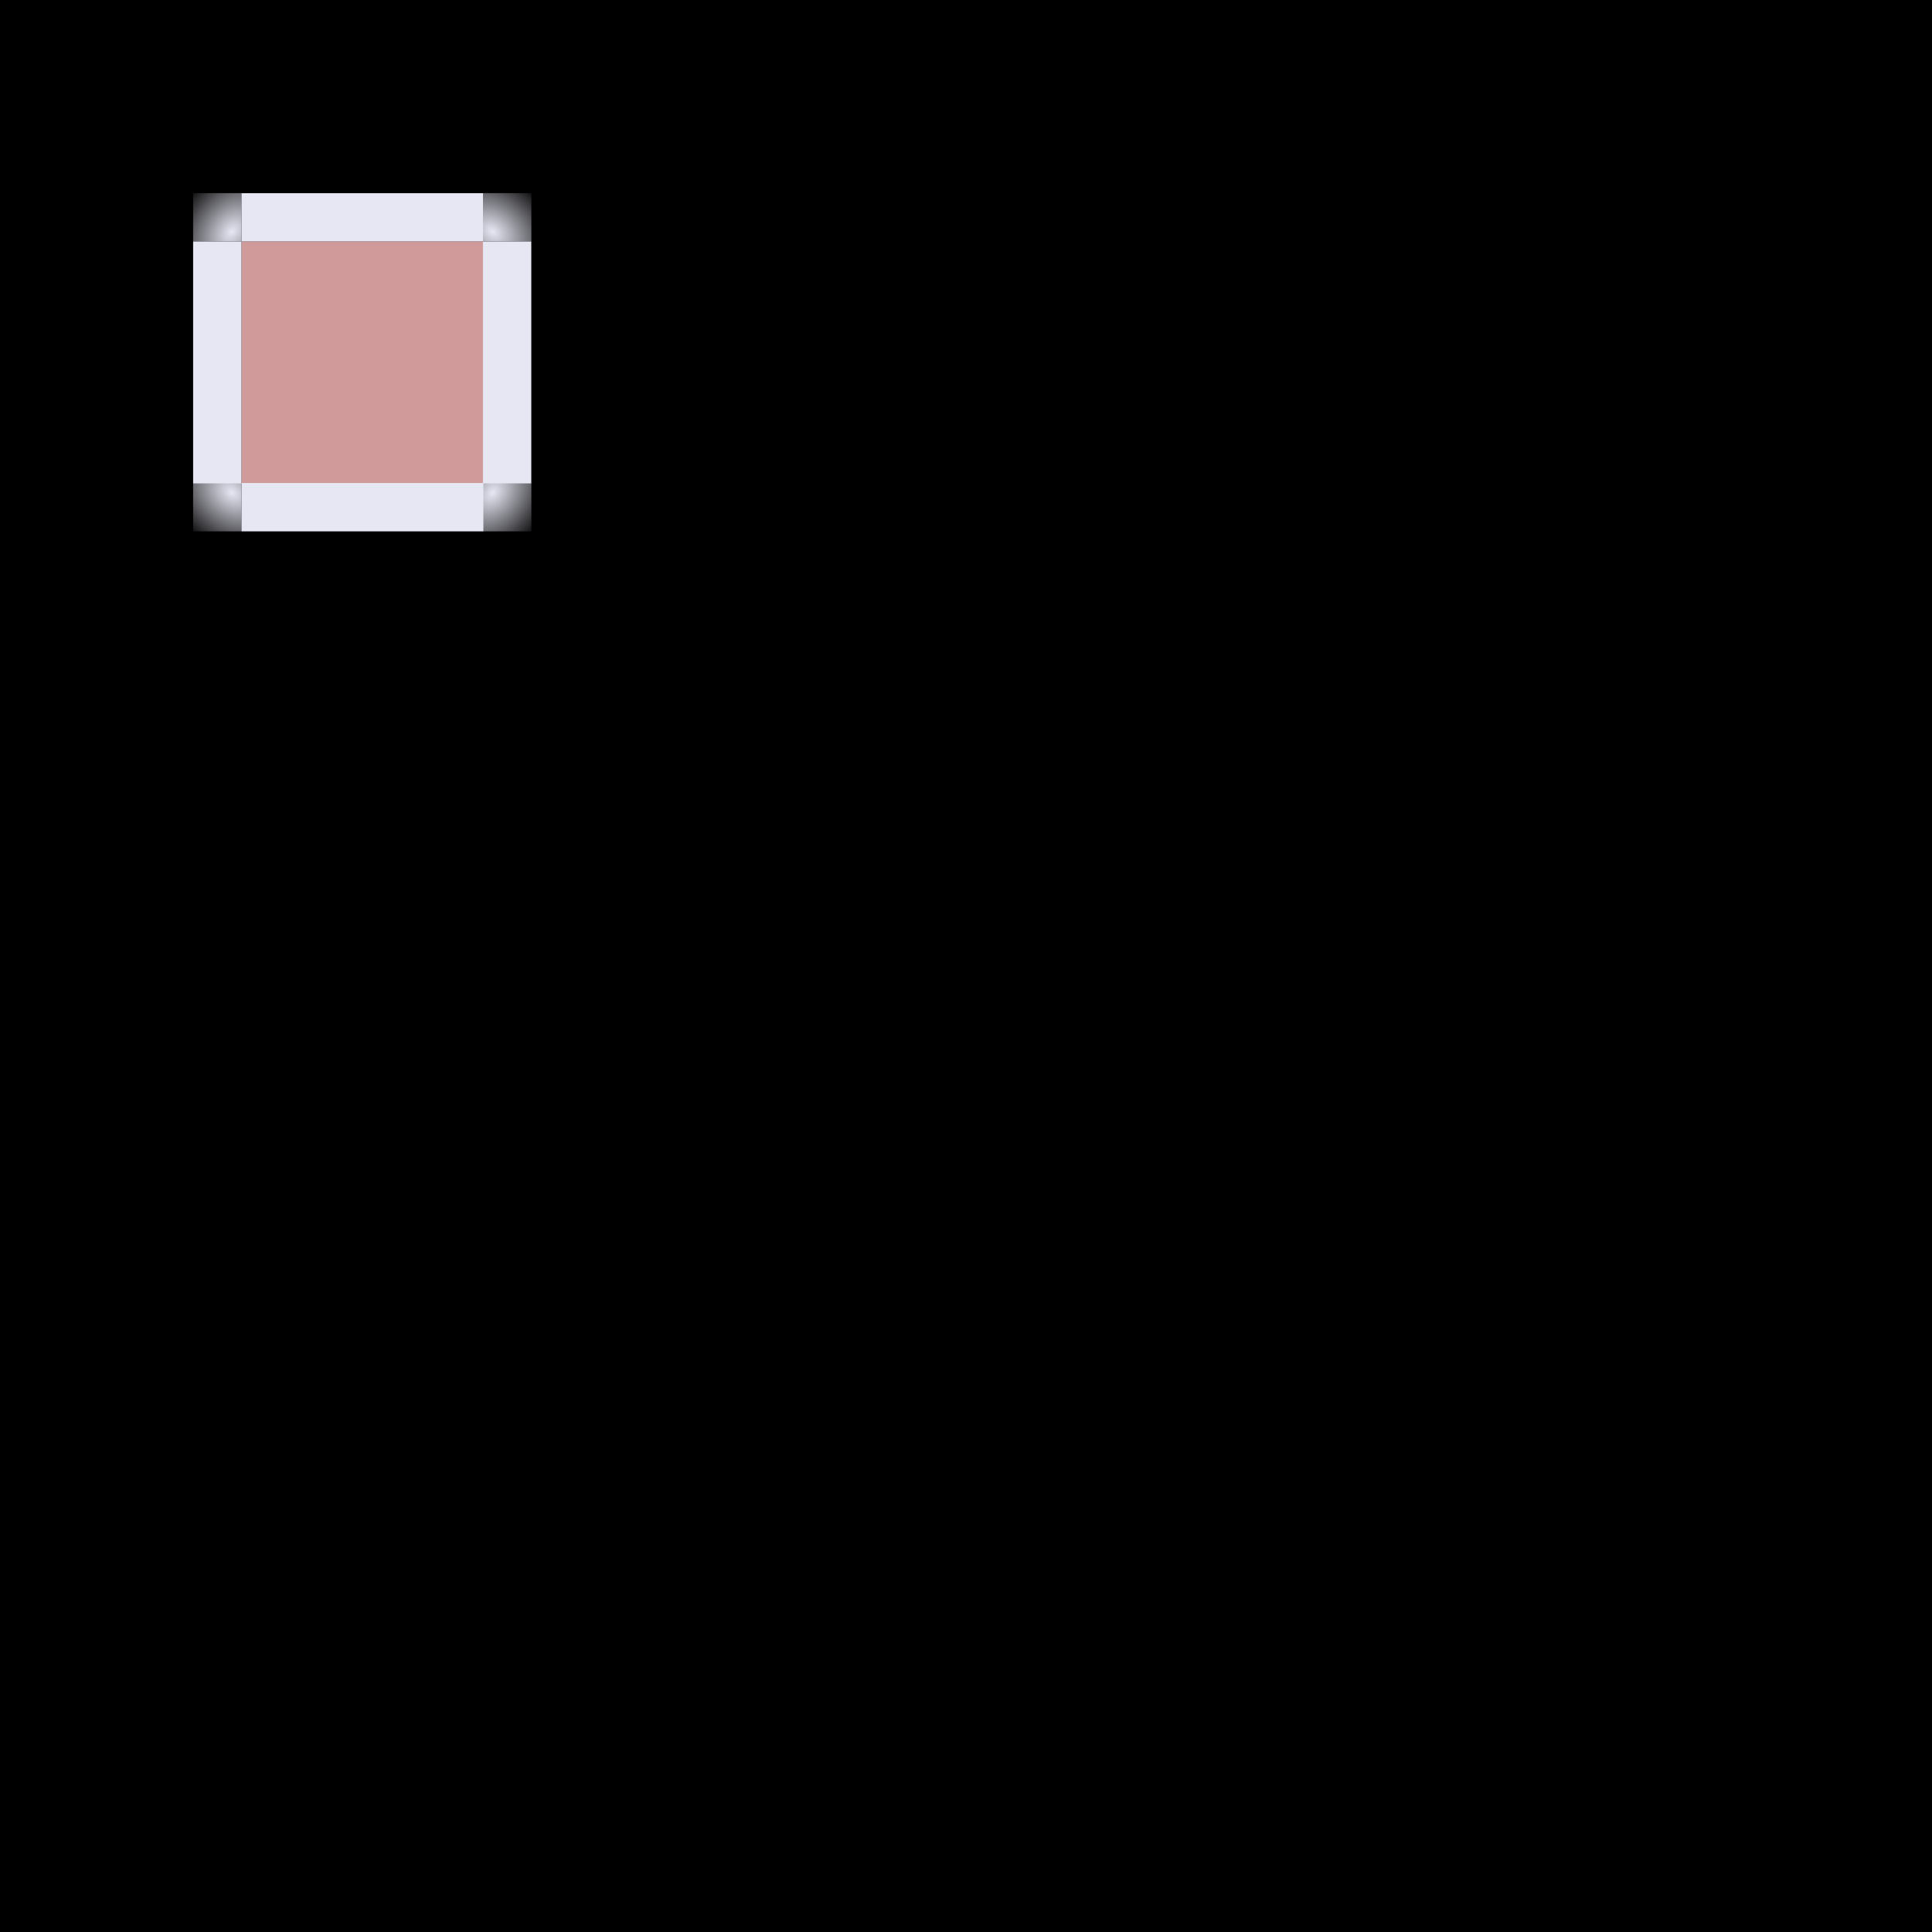 <?xml version="1.0" encoding="UTF-8" standalone="no"?>
<svg
   xmlns:dc="http://purl.org/dc/elements/1.1/"
   xmlns:cc="http://creativecommons.org/ns#"
   xmlns:rdf="http://www.w3.org/1999/02/22-rdf-syntax-ns#"
   xmlns:svg="http://www.w3.org/2000/svg"
   xmlns="http://www.w3.org/2000/svg"
   xmlns:xlink="http://www.w3.org/1999/xlink"
   xmlns:sodipodi="http://sodipodi.sourceforge.net/DTD/sodipodi-0.dtd"
   xmlns:inkscape="http://www.inkscape.org/namespaces/inkscape"
   sodipodi:docname="Wall.svg"
   inkscape:version="1.0 (4035a4fb49, 2020-05-01)"
   id="svg8"
   version="1.1"
   viewBox="0 0 105.833 105.833"
   height="400"
   width="400">
  <defs
     id="defs2">
    <linearGradient
       id="linearGradient1497"
       inkscape:collect="always">
      <stop
         id="stop1493"
         offset="0"
         style="stop-color:#e6e7f3;stop-opacity:1;" />
      <stop
         id="stop1495"
         offset="1"
         style="stop-color:#e6e7f3;stop-opacity:0;" />
    </linearGradient>
    <filter
       height="1.006"
       y="-0.003"
       width="1.006"
       x="-0.003"
       id="filter1517"
       style="color-interpolation-filters:sRGB"
       inkscape:collect="always">
      <feGaussianBlur
         id="feGaussianBlur1519"
         stdDeviation="0.127"
         inkscape:collect="always" />
    </filter>
    <radialGradient
       gradientUnits="userSpaceOnUse"
       gradientTransform="matrix(-2,0.52,-1.935,-0.298,-0.464,-8.549)"
       r="25"
       fy="-16.57"
       fx="10.8"
       cy="-16.57"
       cx="10.8"
       id="radialGradient1501"
       xlink:href="#linearGradient1497"
       inkscape:collect="always" />
    <filter
       inkscape:collect="always"
       style="color-interpolation-filters:sRGB"
       id="filter1517-4"
       x="-0.003"
       width="1.006"
       y="-0.003"
       height="1.006">
      <feGaussianBlur
         inkscape:collect="always"
         stdDeviation="0.127"
         id="feGaussianBlur1519-4" />
    </filter>
    <filter
       height="1.006"
       y="-0.003"
       width="1.006"
       x="-0.003"
       id="filter1517-4-1"
       style="color-interpolation-filters:sRGB"
       inkscape:collect="always">
      <feGaussianBlur
         id="feGaussianBlur1519-4-2"
         stdDeviation="0.127"
         inkscape:collect="always" />
    </filter>
    <radialGradient
       inkscape:collect="always"
       xlink:href="#linearGradient1497"
       id="radialGradient1501-0"
       cx="10.8"
       cy="-16.57"
       fx="10.8"
       fy="-16.57"
       r="25"
       gradientTransform="matrix(-0.4,0.52,-0.387,-0.298,-0.093,-8.549)"
       gradientUnits="userSpaceOnUse" />
    <radialGradient
       inkscape:collect="always"
       xlink:href="#linearGradient1497"
       id="radialGradient1501-7"
       cx="10.8"
       cy="-16.57"
       fx="10.8"
       fy="-16.57"
       r="25"
       gradientTransform="matrix(-0.4,0.52,-0.387,-0.298,-0.093,-8.549)"
       gradientUnits="userSpaceOnUse" />
    <radialGradient
       inkscape:collect="always"
       xlink:href="#linearGradient1497"
       id="radialGradient1501-5"
       cx="10.8"
       cy="-16.57"
       fx="10.8"
       fy="-16.57"
       r="25"
       gradientTransform="matrix(-0.4,0.52,-0.387,-0.298,-0.093,-8.549)"
       gradientUnits="userSpaceOnUse" />
  </defs>
  <sodipodi:namedview
     inkscape:pagecheckerboard="true"
     inkscape:window-maximized="1"
     inkscape:window-y="-8"
     inkscape:window-x="-8"
     inkscape:window-height="1377"
     inkscape:window-width="2560"
     inkscape:showpageshadow="false"
     showborder="true"
     units="px"
     showgrid="true"
     inkscape:document-rotation="0"
     inkscape:current-layer="layer1"
     inkscape:document-units="px"
     inkscape:cy="78.0665"
     inkscape:cx="84.648616"
     inkscape:zoom="11.2"
     inkscape:pageshadow="2"
     inkscape:pageopacity="0"
     borderopacity="1.0"
     bordercolor="#666666"
     pagecolor="#ffffff"
     id="base">
    <inkscape:grid
       id="grid1404"
       type="xygrid" />
  </sodipodi:namedview>
  <g
     sodipodi:insensitive="true"
     style="display:inline;mix-blend-mode:normal"
     inkscape:label="Layer 2"
     id="layer2"
     inkscape:groupmode="layer">
    <rect
       y="-95.25"
       x="-190.5"
       height="317.5"
       width="502.708"
       id="rect1415"
       style="opacity:1;fill:#000000;fill-opacity:1;stroke:none;stroke-width:2.135;stroke-miterlimit:2.3;stroke-dashoffset:0.756" />
  </g>
  <g
     style="display:inline;filter:url(#filter1517)"
     id="layer1"
     inkscape:groupmode="layer"
     inkscape:label="Layer 1">
    <rect
       width="0"
       y="31.75"
       x="21.167"
       height="42.333"
       id="rect1416"
       style="fill:#e6c8c8;stroke-width:1;stroke-miterlimit:2.3;stroke-dashoffset:0.756" />
    <rect
       y="13.229"
       x="13.229"
       height="13.229"
       width="13.229"
       id="rect1418"
       style="fill:#d09a9a;stroke-width:0.196;stroke-miterlimit:2.3;stroke-dashoffset:0.756;fill-opacity:1" />
    <rect
       y="10.583"
       x="13.229"
       height="2.646"
       width="13.229"
       id="rect1420"
       style="fill:#e6e7f3;fill-opacity:1;stroke-width:1;stroke-miterlimit:2.3;stroke-dashoffset:0.756" />
    <rect
       transform="matrix(0.265,0,0,0.265,13.229,26.458)"
       style="display:inline;fill:#e6e7f3;fill-opacity:1;stroke-width:3.78;stroke-miterlimit:2.3;stroke-dashoffset:0.756;filter:url(#filter1517)"
       id="rect1420-6"
       width="50"
       height="10"
       x="0"
       y="0" />
    <rect
       transform="matrix(0.053,0,0,0.265,26.458,26.458)"
       style="display:inline;fill:url(#radialGradient1501);fill-opacity:1;stroke-width:3.78;stroke-miterlimit:2.3;stroke-dashoffset:0.756"
       id="rect1420-5"
       width="50"
       height="10"
       x="0"
       y="0" />
    <rect
       transform="matrix(0,0.265,-0.265,0,29.112,13.191)"
       y="0.029"
       x="0.144"
       height="10"
       width="50"
       id="rect1420-6-8"
       style="display:inline;fill:#e6e7f3;fill-opacity:1;stroke-width:3.78;stroke-miterlimit:2.3;stroke-dashoffset:0.756;filter:url(#filter1517-4)" />
    <rect
       style="display:inline;fill:#e6e7f3;fill-opacity:1;stroke-width:3.78;stroke-miterlimit:2.3;stroke-dashoffset:0.756;filter:url(#filter1517-4-1)"
       id="rect1420-6-8-1"
       width="50"
       height="10"
       x="0.144"
       y="0.029"
       transform="matrix(0,0.265,-0.265,0,13.237,13.191)" />
    <rect
       transform="matrix(0,-0.265,0.265,0,26.458,13.229)"
       y="0"
       x="0"
       height="10"
       width="10"
       id="rect1420-5-0"
       style="display:inline;fill:url(#radialGradient1501-0);fill-opacity:1;stroke-width:1.69;stroke-miterlimit:2.3;stroke-dashoffset:0.756;filter:url(#filter1517)" />
    <rect
       transform="matrix(-0.265,0,0,-0.265,13.229,13.229)"
       y="0"
       x="0"
       height="10"
       width="10"
       id="rect1420-5-09"
       style="display:inline;fill:url(#radialGradient1501-7);fill-opacity:1;stroke-width:1.69;stroke-miterlimit:2.3;stroke-dashoffset:0.756;filter:url(#filter1517)" />
    <rect
       transform="matrix(0,0.265,-0.265,0,13.229,26.458)"
       y="0"
       x="0"
       height="10"
       width="10"
       id="rect1420-5-2"
       style="display:inline;fill:url(#radialGradient1501-5);fill-opacity:1;stroke-width:1.69;stroke-miterlimit:2.3;stroke-dashoffset:0.756;filter:url(#filter1517)" />
  </g>
</svg>
